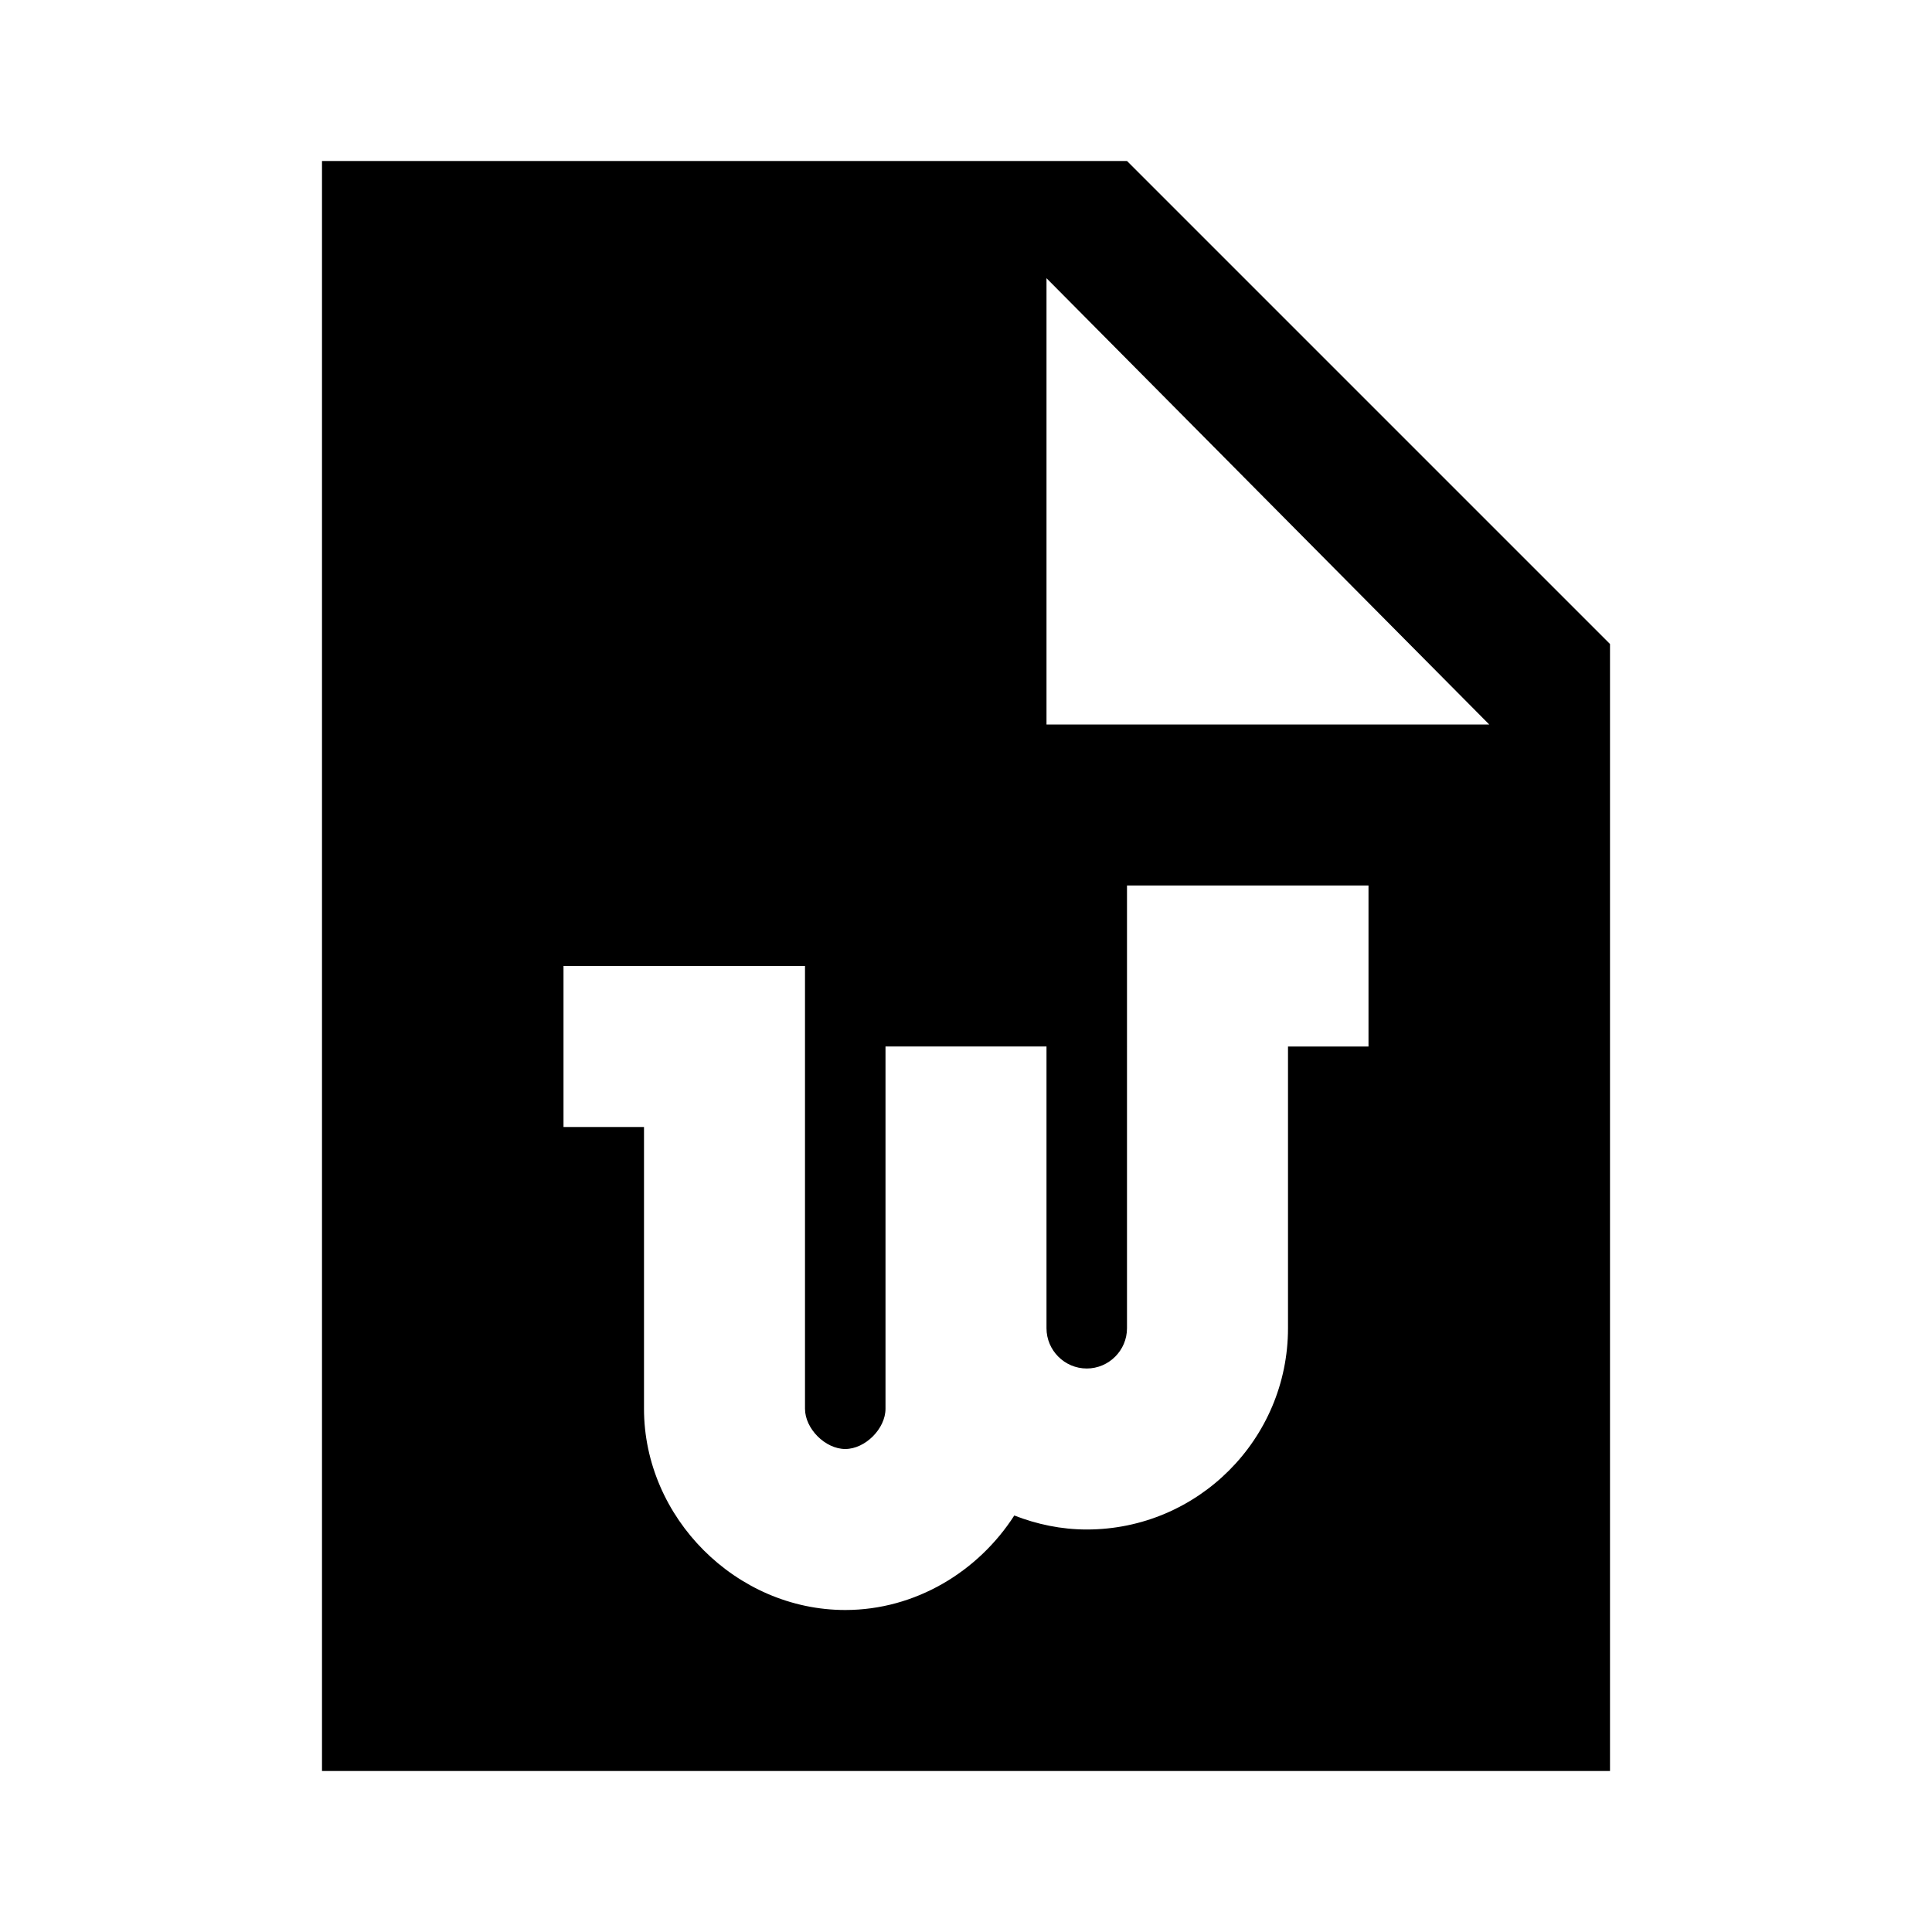 <?xml version="1.0"?>
<svg xmlns="http://www.w3.org/2000/svg" viewBox="0 0 24 24">
    <path d="M14,2H4v20h16V8L14,2z M17,13h-1v3.5c0,1.379-1.121,2.5-2.5,2.5c-0.318,0-0.62-0.065-0.9-0.174 C12.151,19.524,11.371,20,10.5,20C9.145,20,8,18.855,8,17.5V14H7v-2h3v5.5c0,0.248,0.252,0.5,0.5,0.5s0.5-0.252,0.5-0.5v-1V14v-1h2 v1v2.5c0,0.275,0.225,0.5,0.5,0.5s0.5-0.225,0.5-0.5V11h3V13z M13,9V3.456L18.5,9H13z"/>
</svg>
